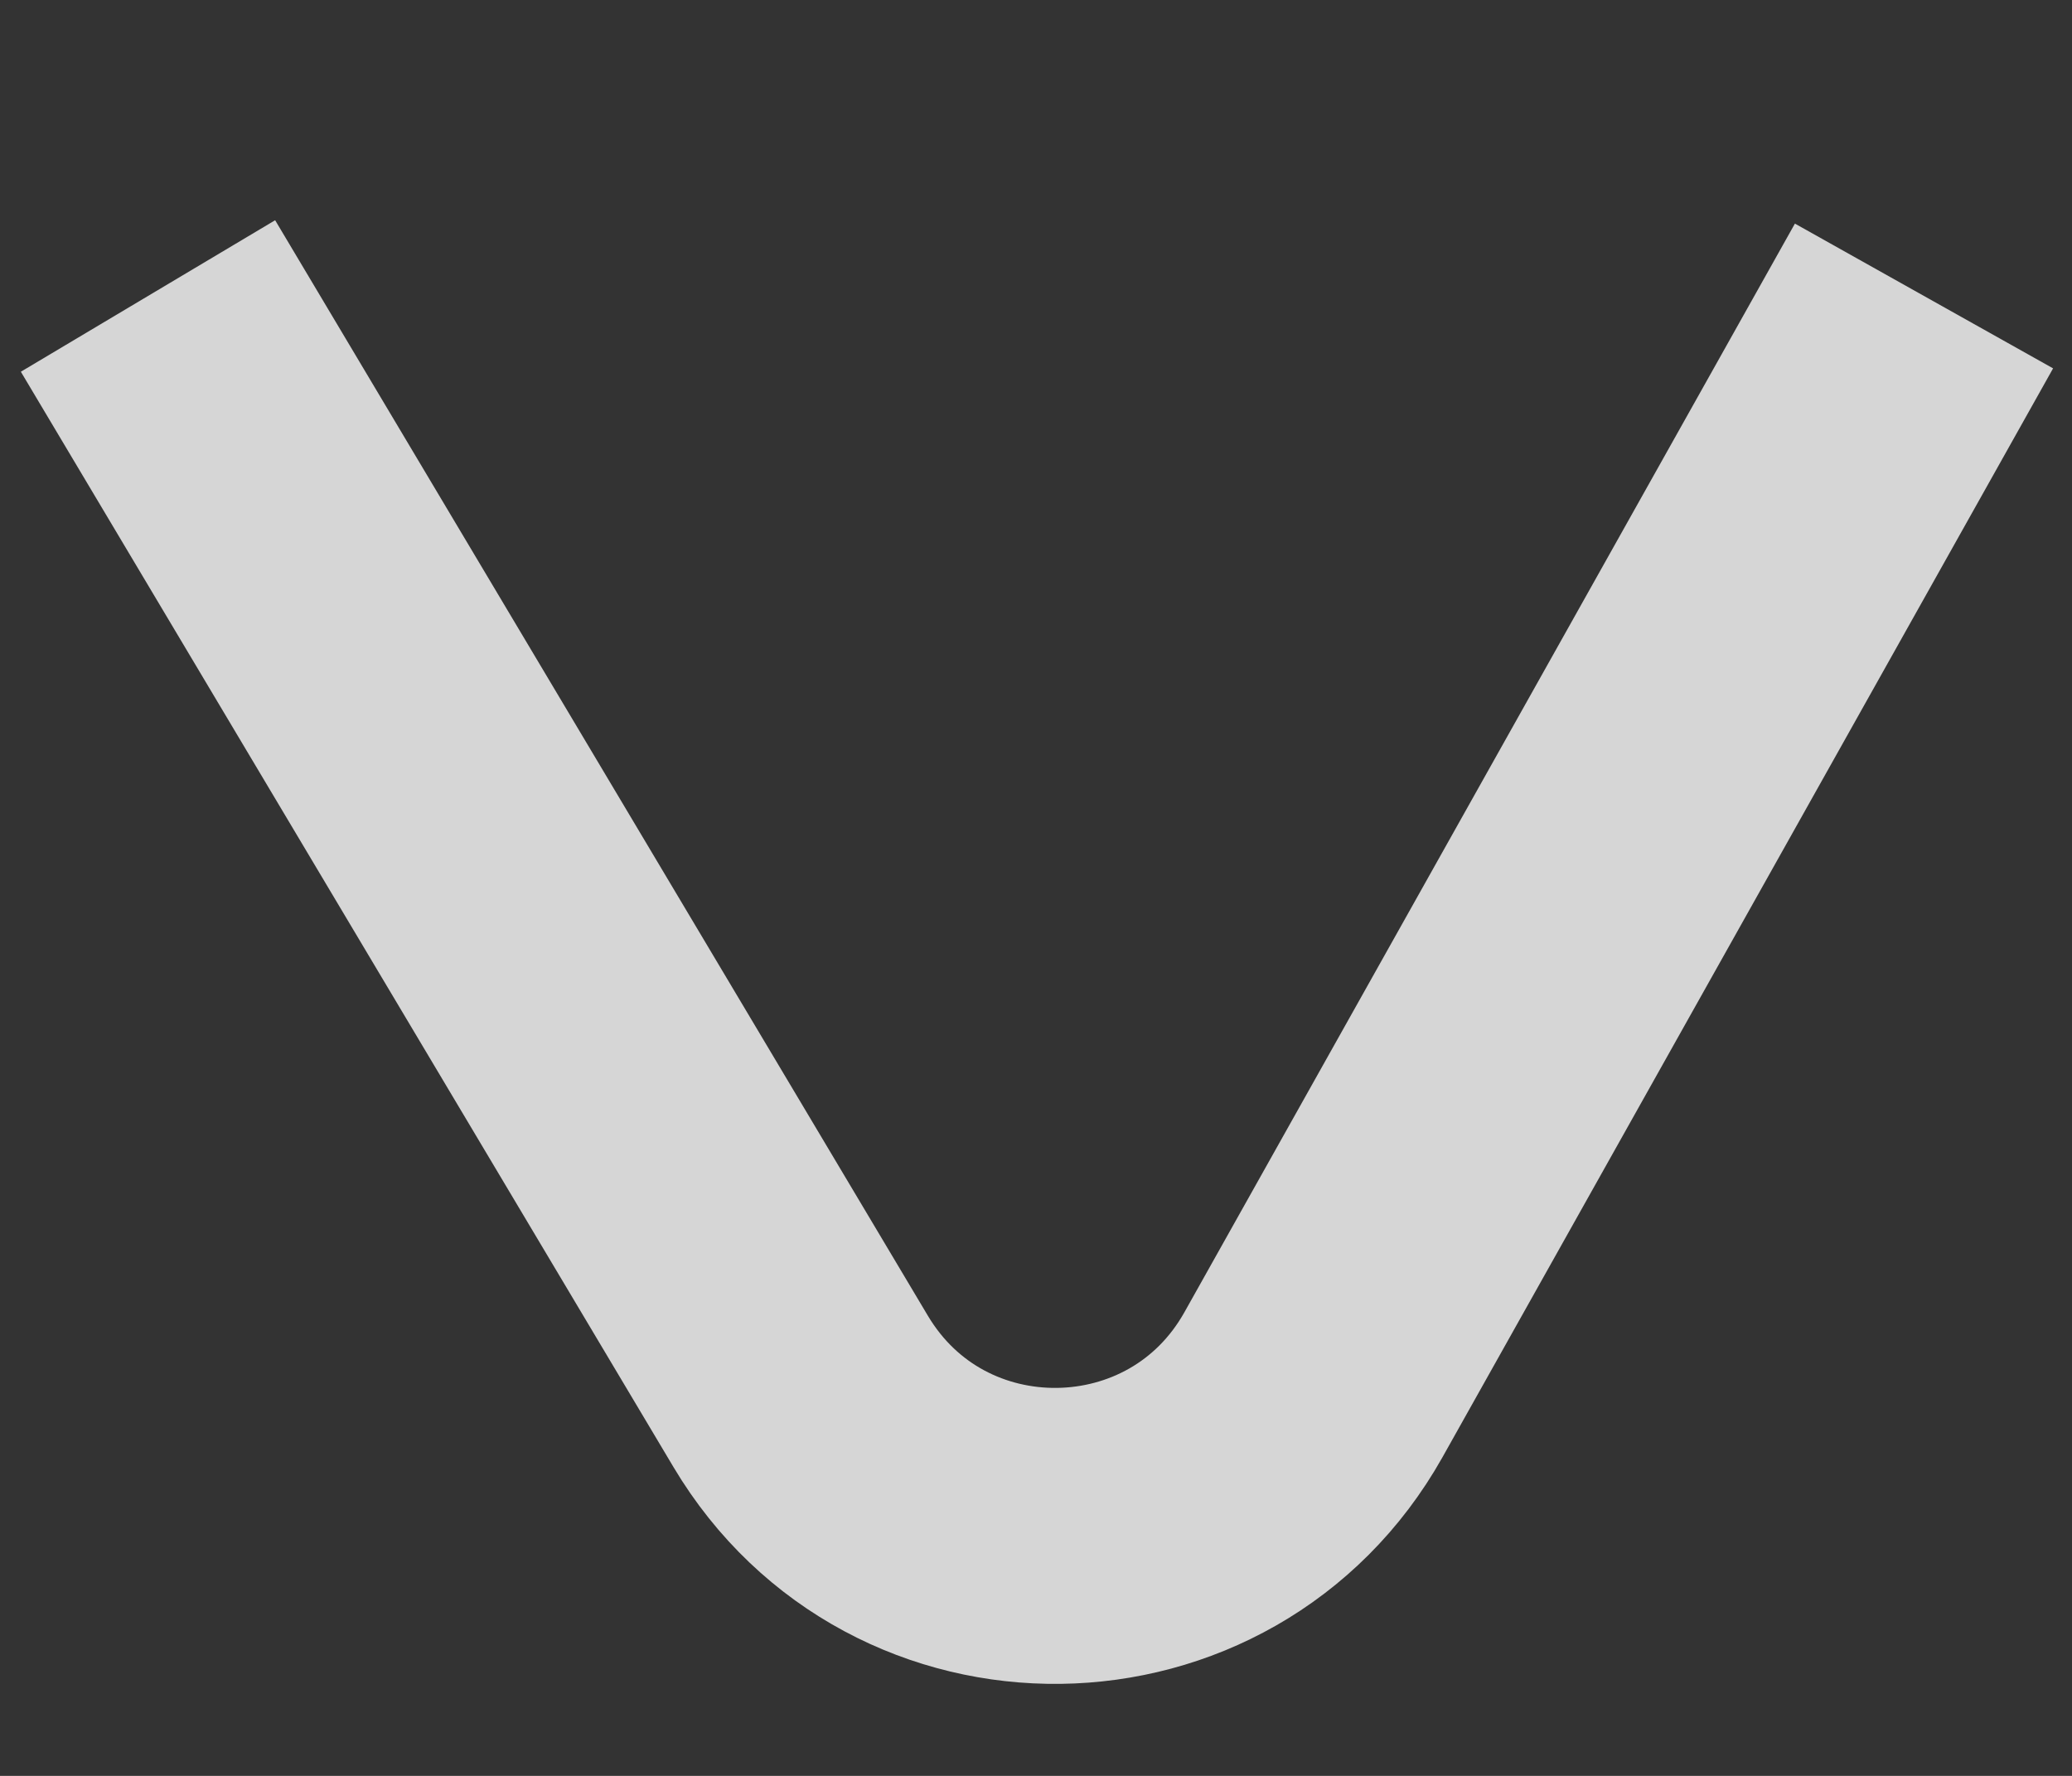 <svg width="7" height="6" viewBox="0 0 7 6" fill="none" xmlns="http://www.w3.org/2000/svg">
<rect x="0" y="0" width="7" height="6" fill="#333333" stroke="none"/>
<path d="M0.5 1L2.705 4.701C3.099 5.362 4.06 5.349 4.437 4.679L6.5 1" stroke="white" stroke-opacity="0.8"/>
</svg>
